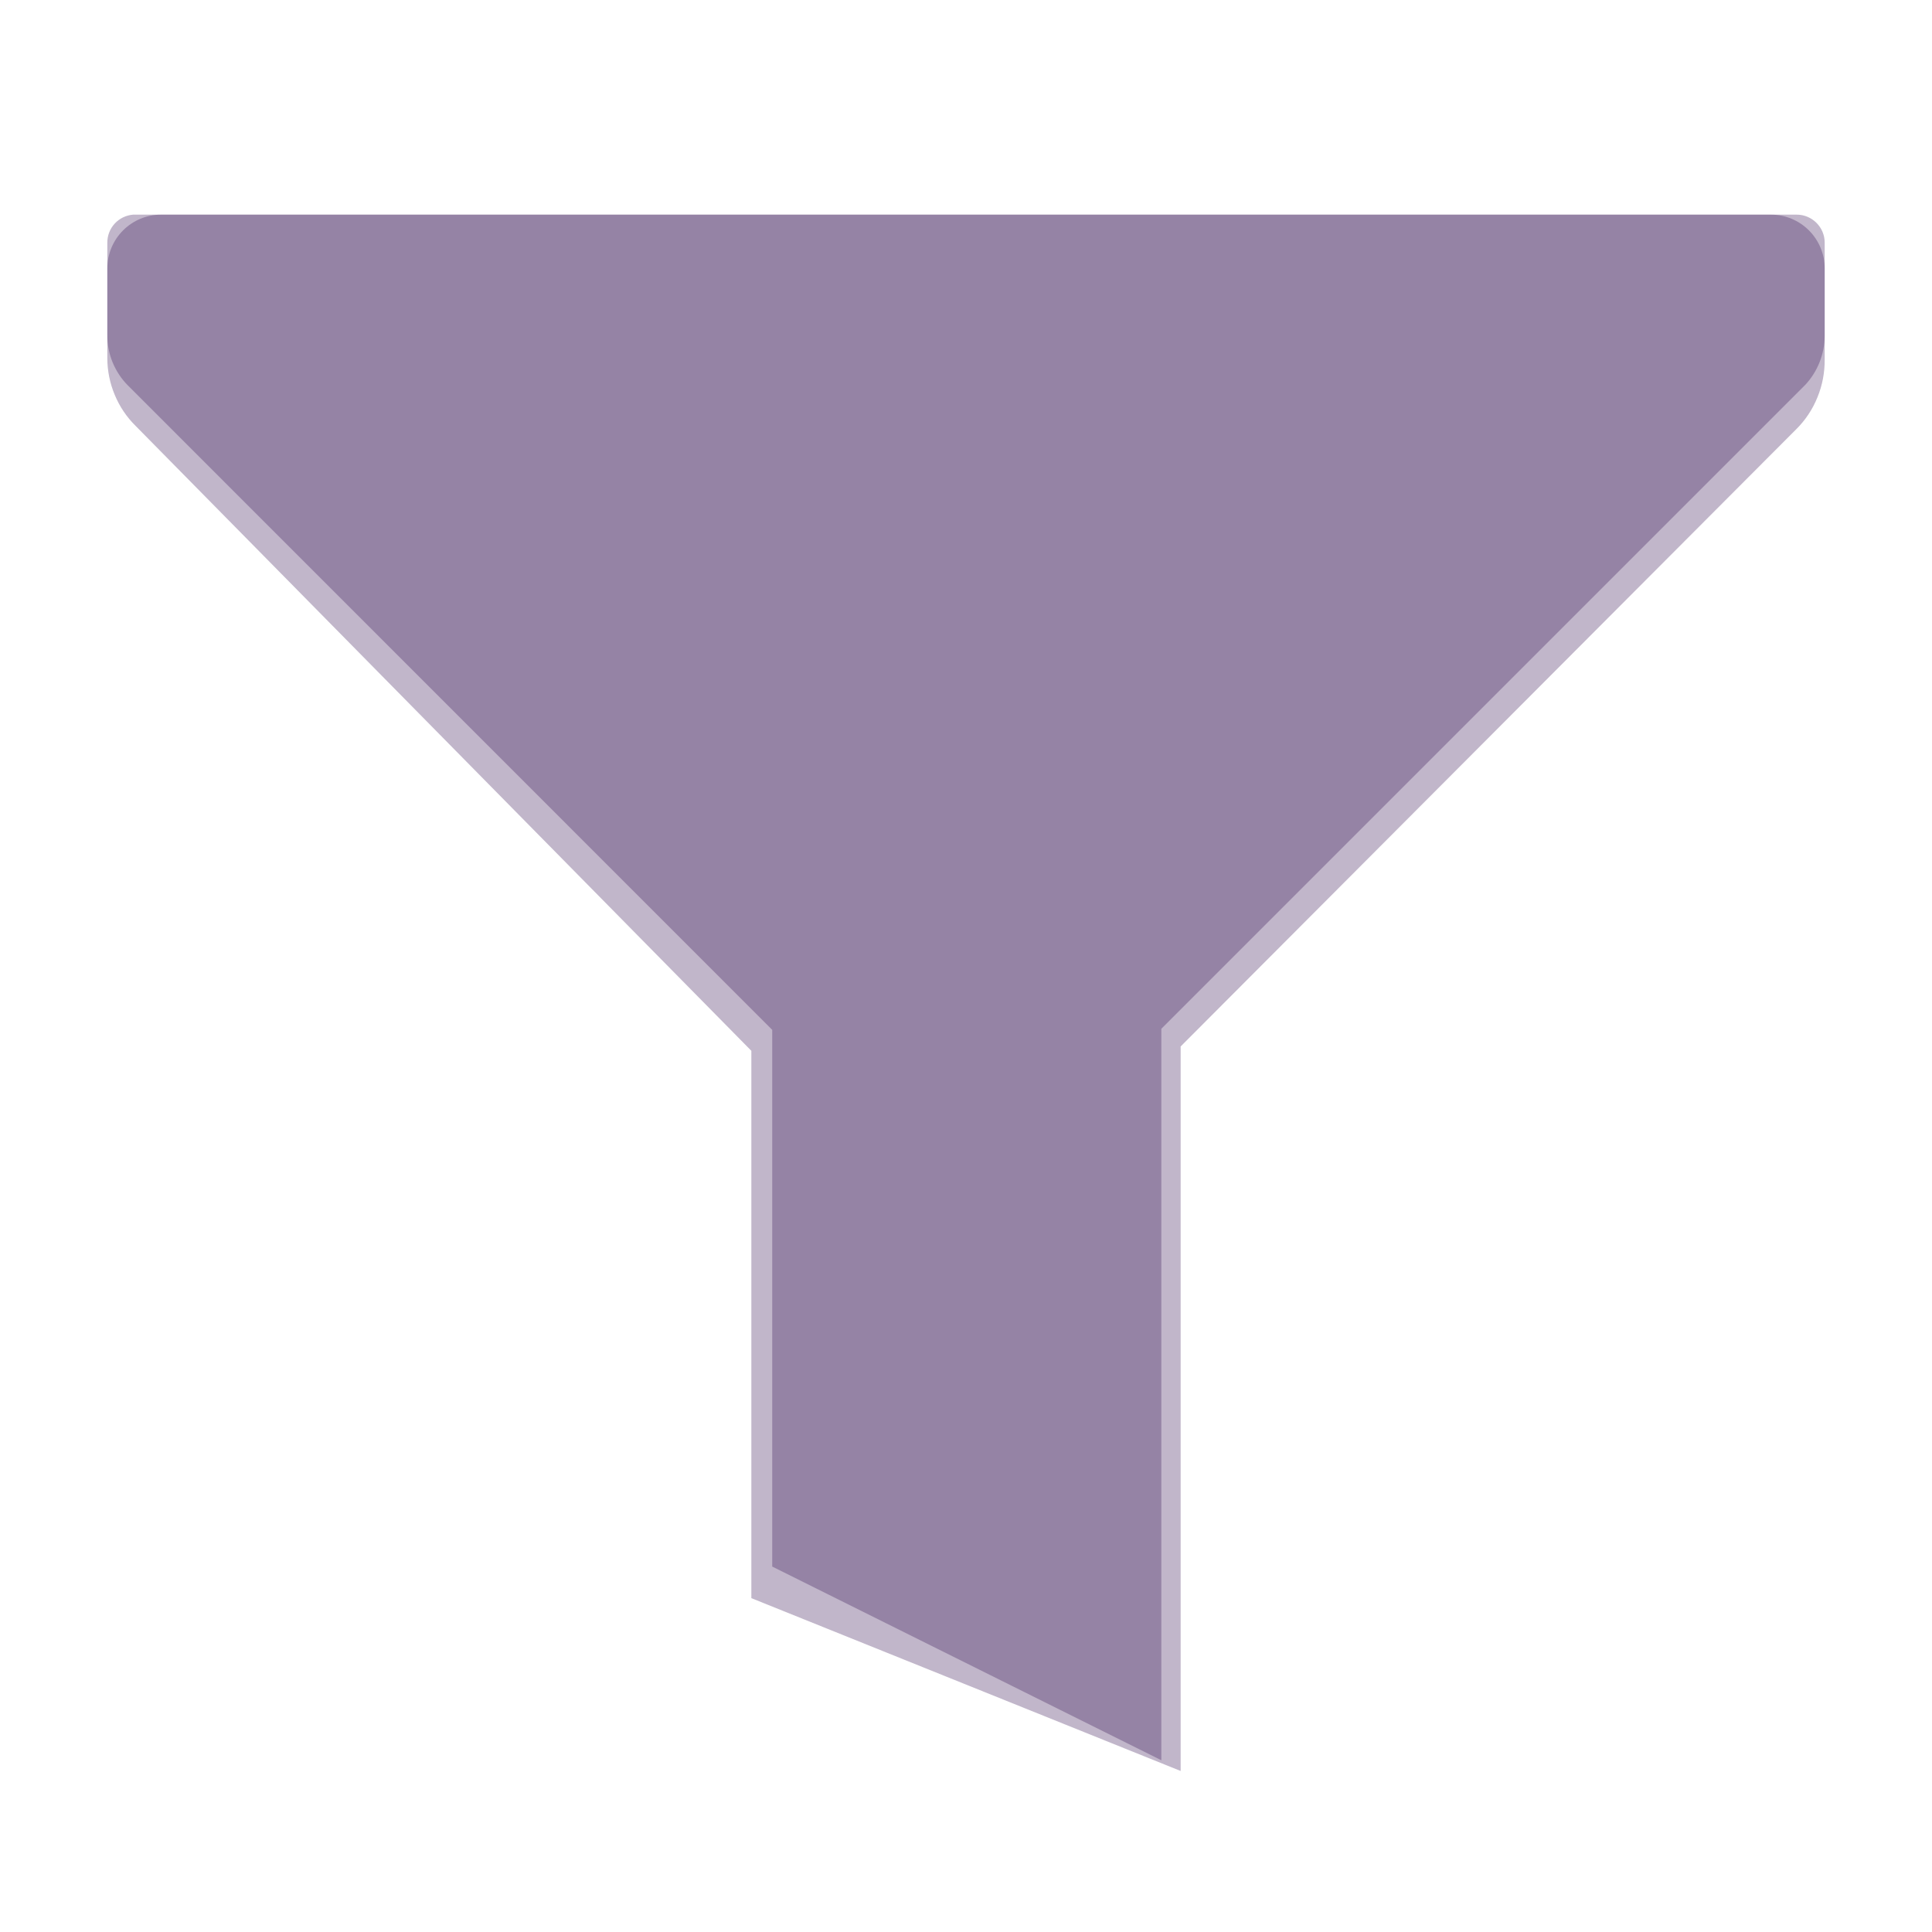 <svg width="20" height="20" viewBox="0 0 20 20" fill="none" xmlns="http://www.w3.org/2000/svg">
<path d="M12.222 18.333V10.833L18.594 4.444C18.689 4.35 18.764 4.237 18.814 4.113C18.865 3.989 18.89 3.856 18.889 3.722V2.778C18.889 2.63 18.83 2.489 18.726 2.385C18.622 2.281 18.481 2.222 18.333 2.222H1.667C1.519 2.222 1.378 2.281 1.274 2.385C1.17 2.489 1.111 2.63 1.111 2.778V3.706C1.111 3.837 1.137 3.967 1.188 4.088C1.238 4.209 1.312 4.319 1.406 4.411L7.778 10.878V16.544L12.222 18.333Z" fill="#2F0A4D" fill-opacity="0.3"/>
<path d="M18.6 2.222H1.378C1.305 2.228 1.237 2.261 1.188 2.314C1.138 2.368 1.111 2.438 1.111 2.511V3.467C1.11 3.565 1.129 3.662 1.166 3.752C1.204 3.843 1.258 3.925 1.328 3.994L7.994 10.661V16.217L12.022 18.222V10.65L18.689 3.983C18.816 3.846 18.888 3.665 18.889 3.478V2.511C18.889 2.434 18.858 2.361 18.804 2.307C18.75 2.253 18.677 2.222 18.6 2.222Z" fill="#2F0A4D" fill-opacity="0.3"/>
</svg>
